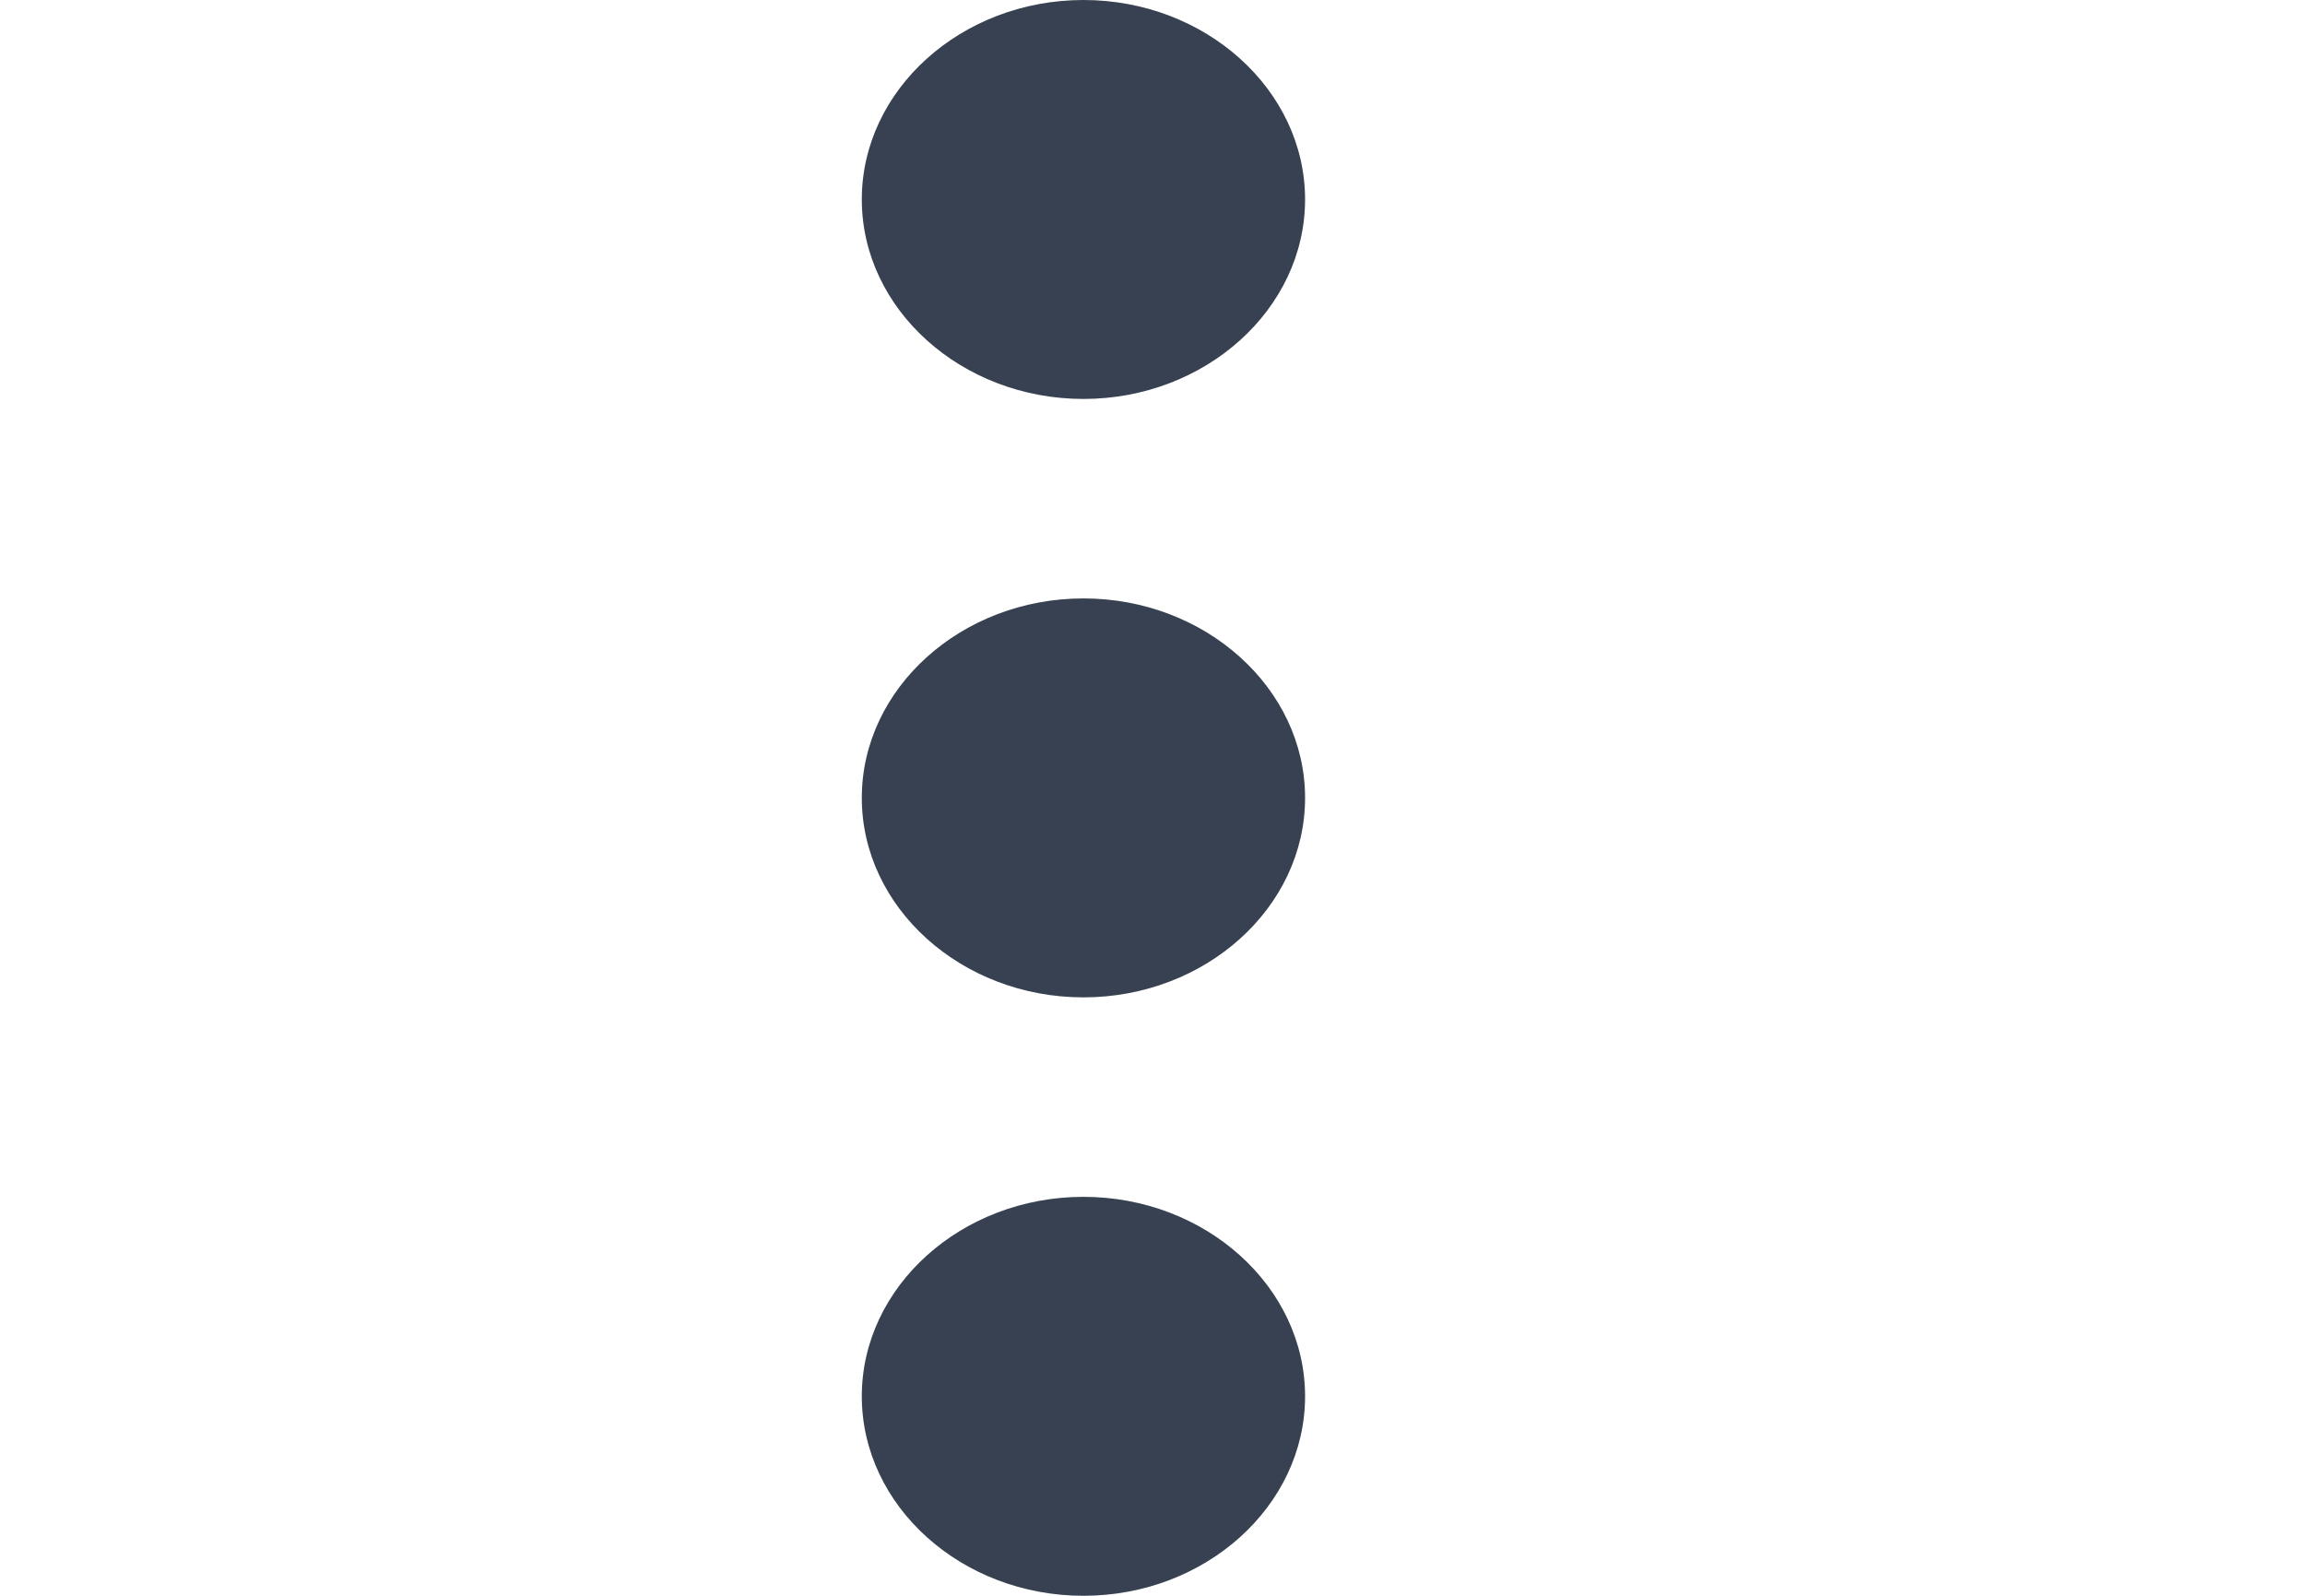 <svg width="26" height="18" viewBox="0 0 26 18" fill="none" xmlns="http://www.w3.org/2000/svg">
<path fill-rule="evenodd" clip-rule="evenodd" d="M12.221 6.75C10.846 6.75 9.721 7.763 9.721 9C9.721 10.238 10.846 11.25 12.221 11.25C13.596 11.25 14.721 10.238 14.721 9C14.721 7.763 13.596 6.75 12.221 6.75ZM12.221 0C10.846 0 9.721 1.012 9.721 2.25C9.721 3.487 10.846 4.5 12.221 4.5C13.596 4.5 14.721 3.487 14.721 2.25C14.721 1.012 13.596 0 12.221 0ZM12.221 13.5C10.846 13.5 9.721 14.512 9.721 15.75C9.721 16.988 10.846 18 12.221 18C13.596 18 14.721 16.988 14.721 15.75C14.721 14.512 13.596 13.5 12.221 13.5Z" fill="#374151"/>
</svg>
